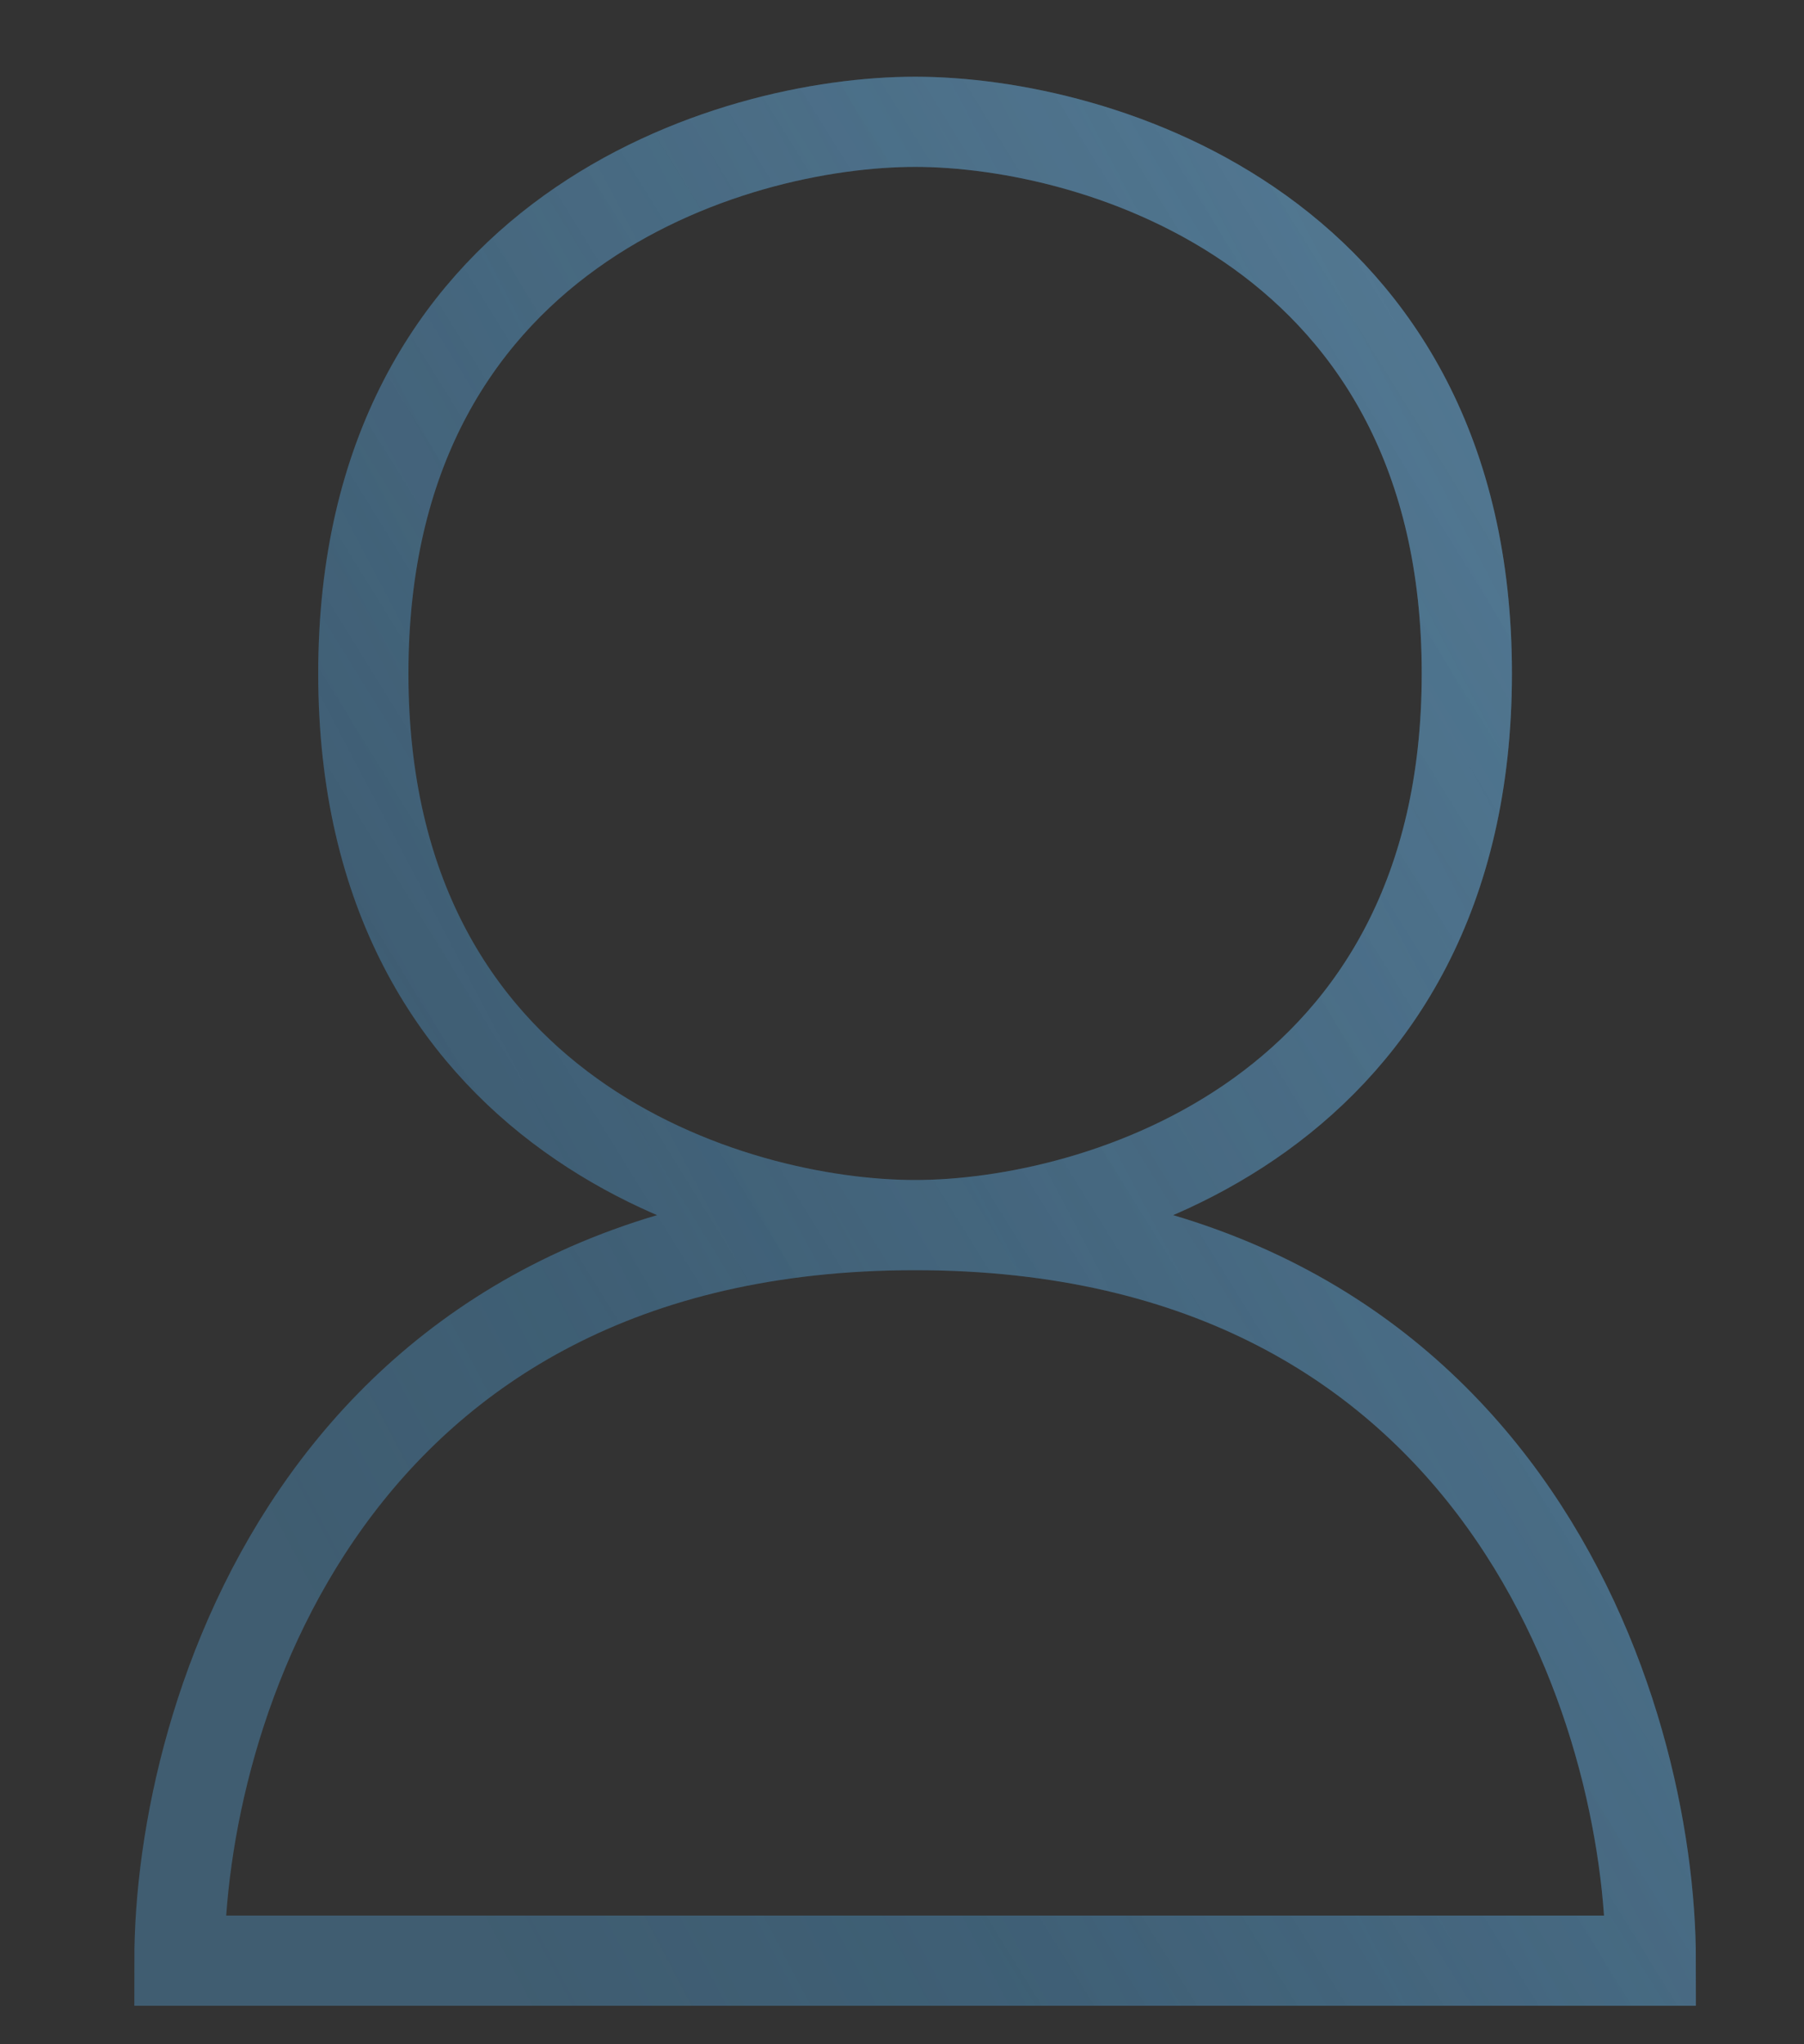<svg width="30" height="34" viewBox="0 0 30 34" fill="none" xmlns="http://www.w3.org/2000/svg">
<rect x="0" y="0" width="30" height="34" fill="#333333" stroke="none"/>
<path d="M15.218 20.376C25.005 20.376 27.452 28.532 27.452 32.61H2.984C2.984 28.532 5.431 20.376 15.218 20.376ZM15.218 20.376C12.159 20.376 6.042 18.541 6.042 11.201C6.042 3.861 12.159 2.026 15.218 2.026C18.276 2.026 24.393 3.861 24.393 11.201C24.393 18.541 18.276 20.376 15.218 20.376Z" stroke="#2987C8" stroke-opacity="0.33" stroke-width="1.5"/>
<path d="M15.218 20.376C25.005 20.376 27.452 28.532 27.452 32.61H2.984C2.984 28.532 5.431 20.376 15.218 20.376ZM15.218 20.376C12.159 20.376 6.042 18.541 6.042 11.201C6.042 3.861 12.159 2.026 15.218 2.026C18.276 2.026 24.393 3.861 24.393 11.201C24.393 18.541 18.276 20.376 15.218 20.376Z" stroke="url(#paint0_linear_58_1029)" stroke-width="1.5"/>
<path d="M15.218 20.376C25.005 20.376 27.452 28.532 27.452 32.61H2.984C2.984 28.532 5.431 20.376 15.218 20.376ZM15.218 20.376C12.159 20.376 6.042 18.541 6.042 11.201C6.042 3.861 12.159 2.026 15.218 2.026C18.276 2.026 24.393 3.861 24.393 11.201C24.393 18.541 18.276 20.376 15.218 20.376Z" stroke="url(#paint1_linear_58_1029)" stroke-width="1.5"/>
<defs>
<linearGradient id="paint0_linear_58_1029" x1="23.846" y1="2.026" x2="4.516" y2="13.979" gradientUnits="userSpaceOnUse">
<stop stop-color="#EBEBEB" stop-opacity="0.25"/>
<stop offset="1" stop-color="#BCBCBC" stop-opacity="0.12"/>
</linearGradient>
<linearGradient id="paint1_linear_58_1029" x1="25.796" y1="2.026" x2="-0.581" y2="15.897" gradientUnits="userSpaceOnUse">
<stop stop-color="#2987C8" stop-opacity="0.22"/>
<stop offset="1" stop-color="#2987C8" stop-opacity="0.02"/>
</linearGradient>
</defs>
</svg>
